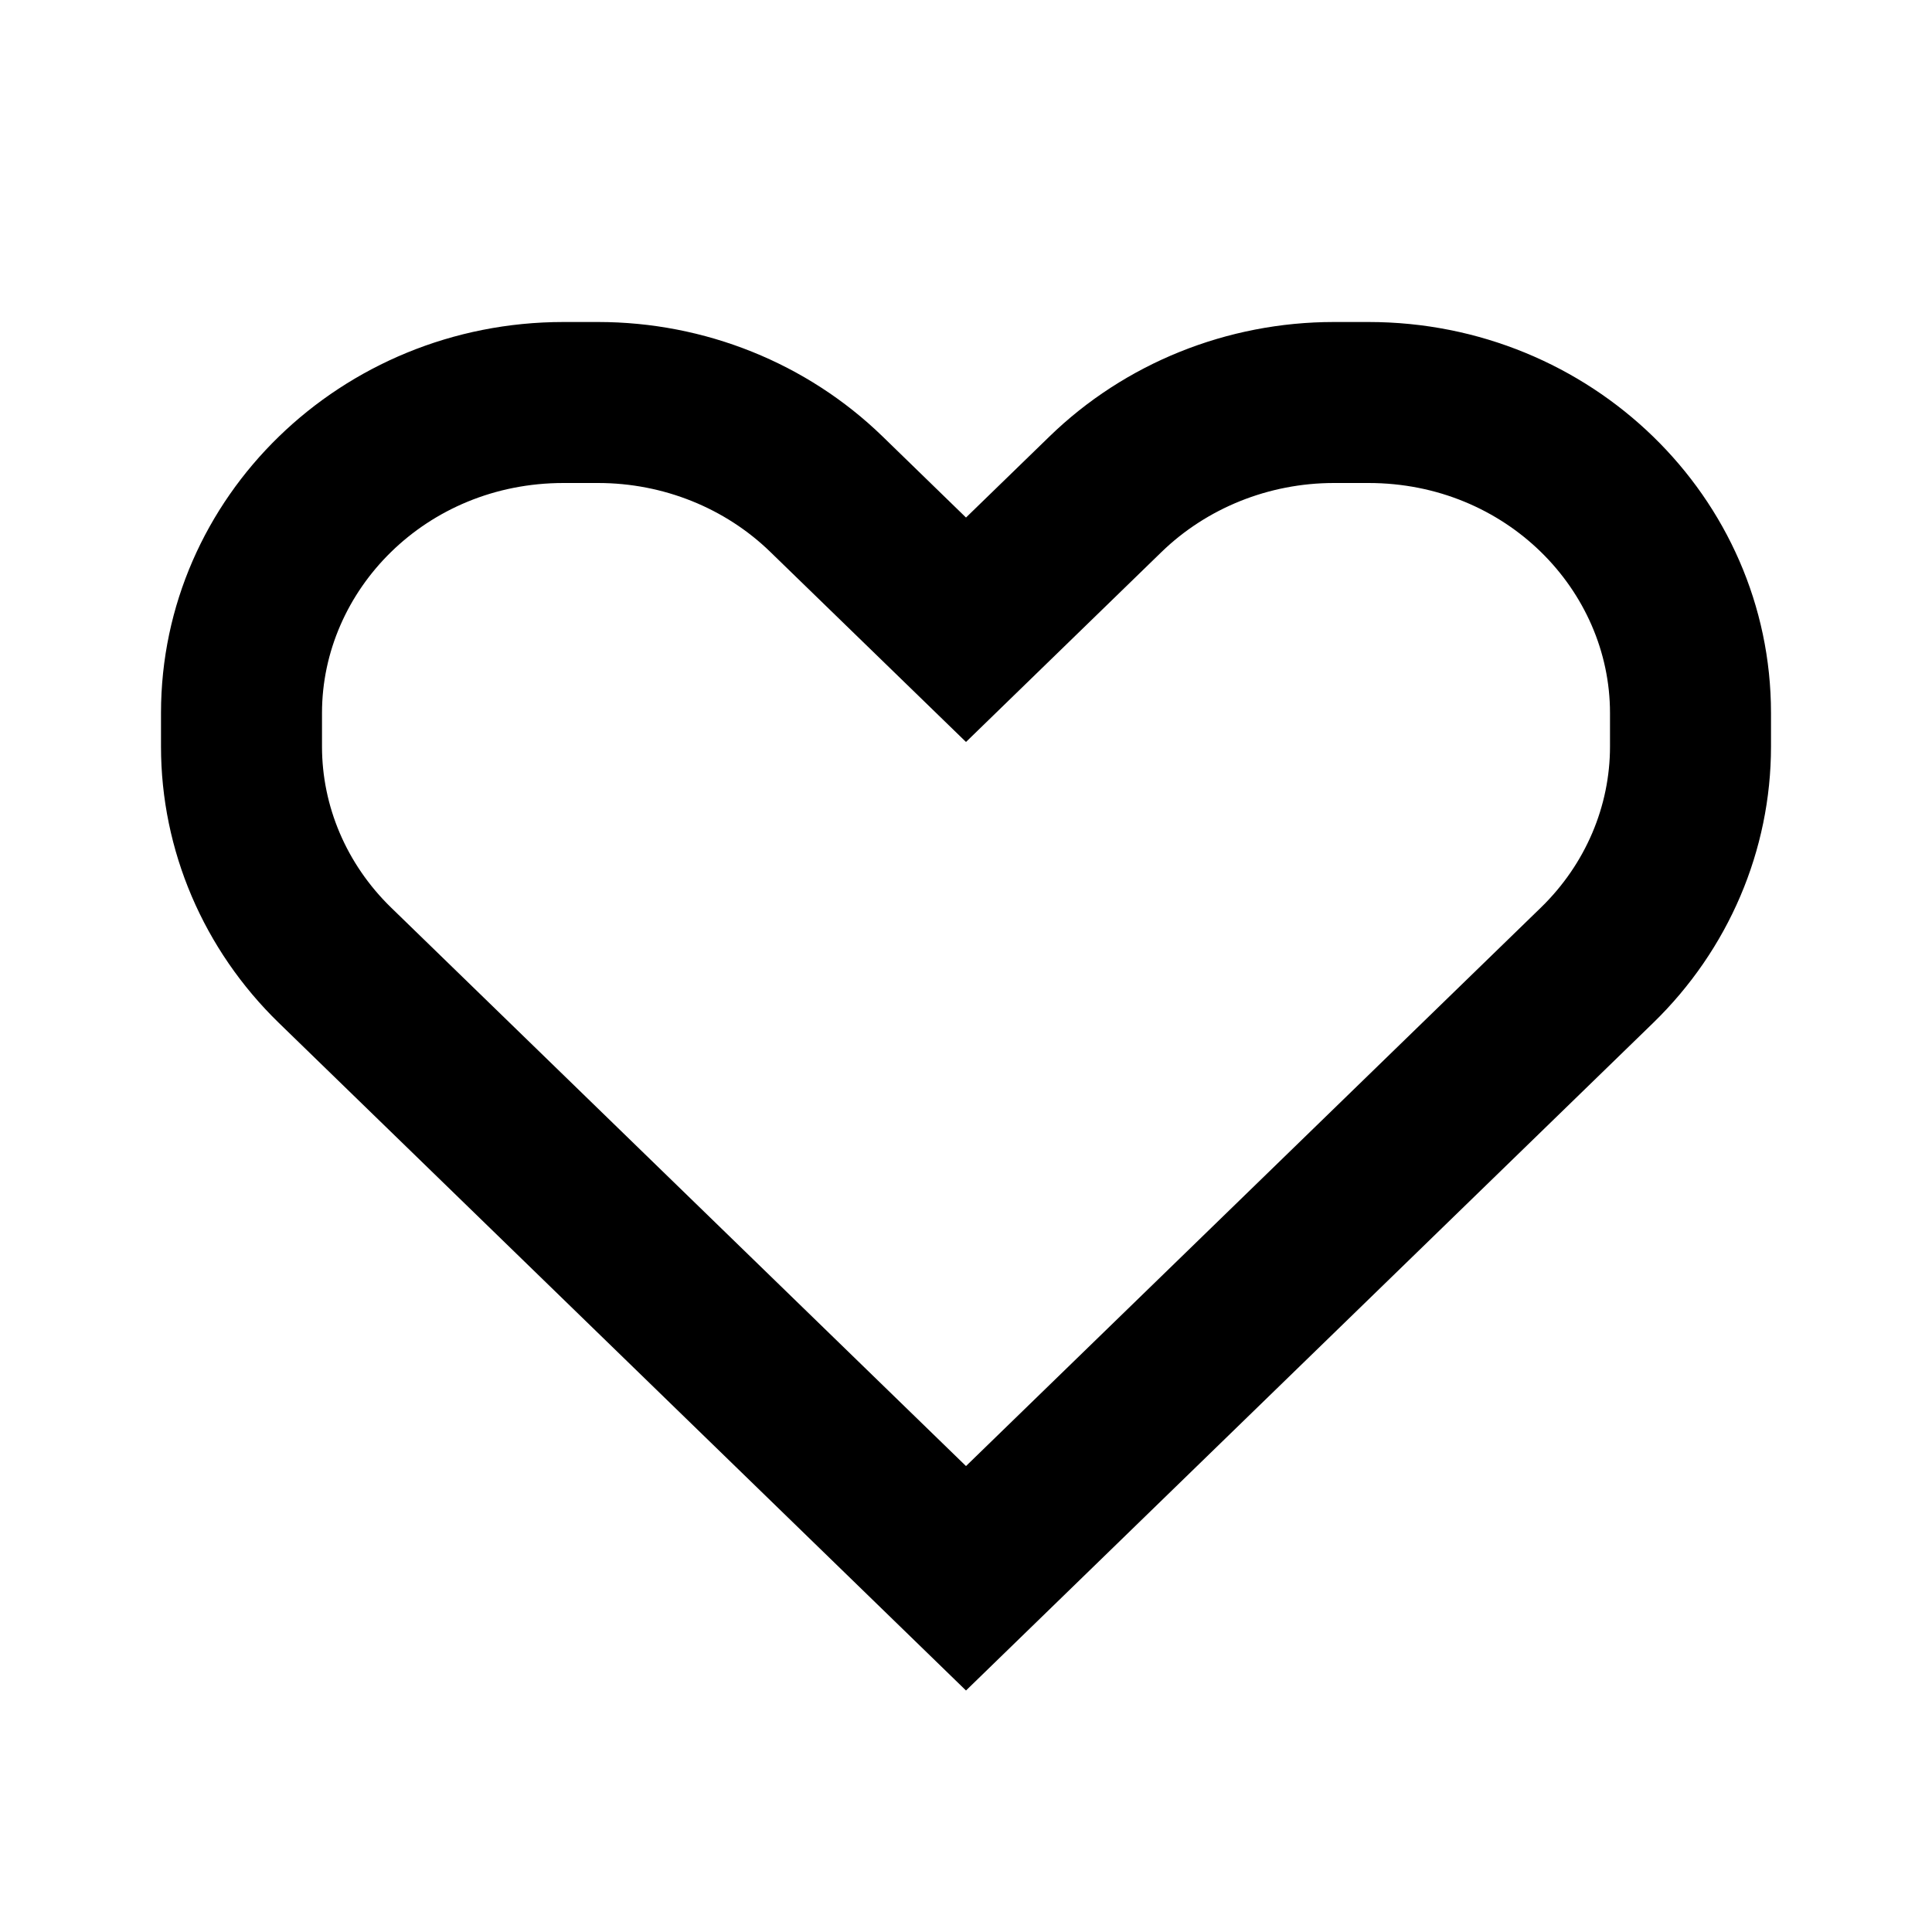 <svg xmlns="http://www.w3.org/2000/svg" viewBox="0 0 24.0 24.0" fill="currentColor"><path d="M12,6.429L13.036,5.423C13.973,4.512 15.245,4 16.571,4H17C19.761,4 22,6.175 22,8.857V9.274C22,10.562 21.473,11.797 20.535,12.708L12,21L3.465,12.708C2.527,11.797 2,10.562 2,9.274V8.857C2,6.175 4.239,4 7,4H7.429C8.755,4 10.026,4.511 10.964,5.422L12,6.429ZM9.57,6.857C9.012,6.314 8.243,6 7.429,6H7C5.288,6 4,7.333 4,8.857V9.274C4,10.013 4.302,10.733 4.858,11.274L12,18.212L19.142,11.274C19.698,10.733 20,10.013 20,9.274V8.857C20,7.333 18.712,6 17,6H16.571C15.757,6 14.988,6.315 14.429,6.857L12,9.217L9.57,6.857Z" fill-rule="evenodd" id="path_0"/></svg>